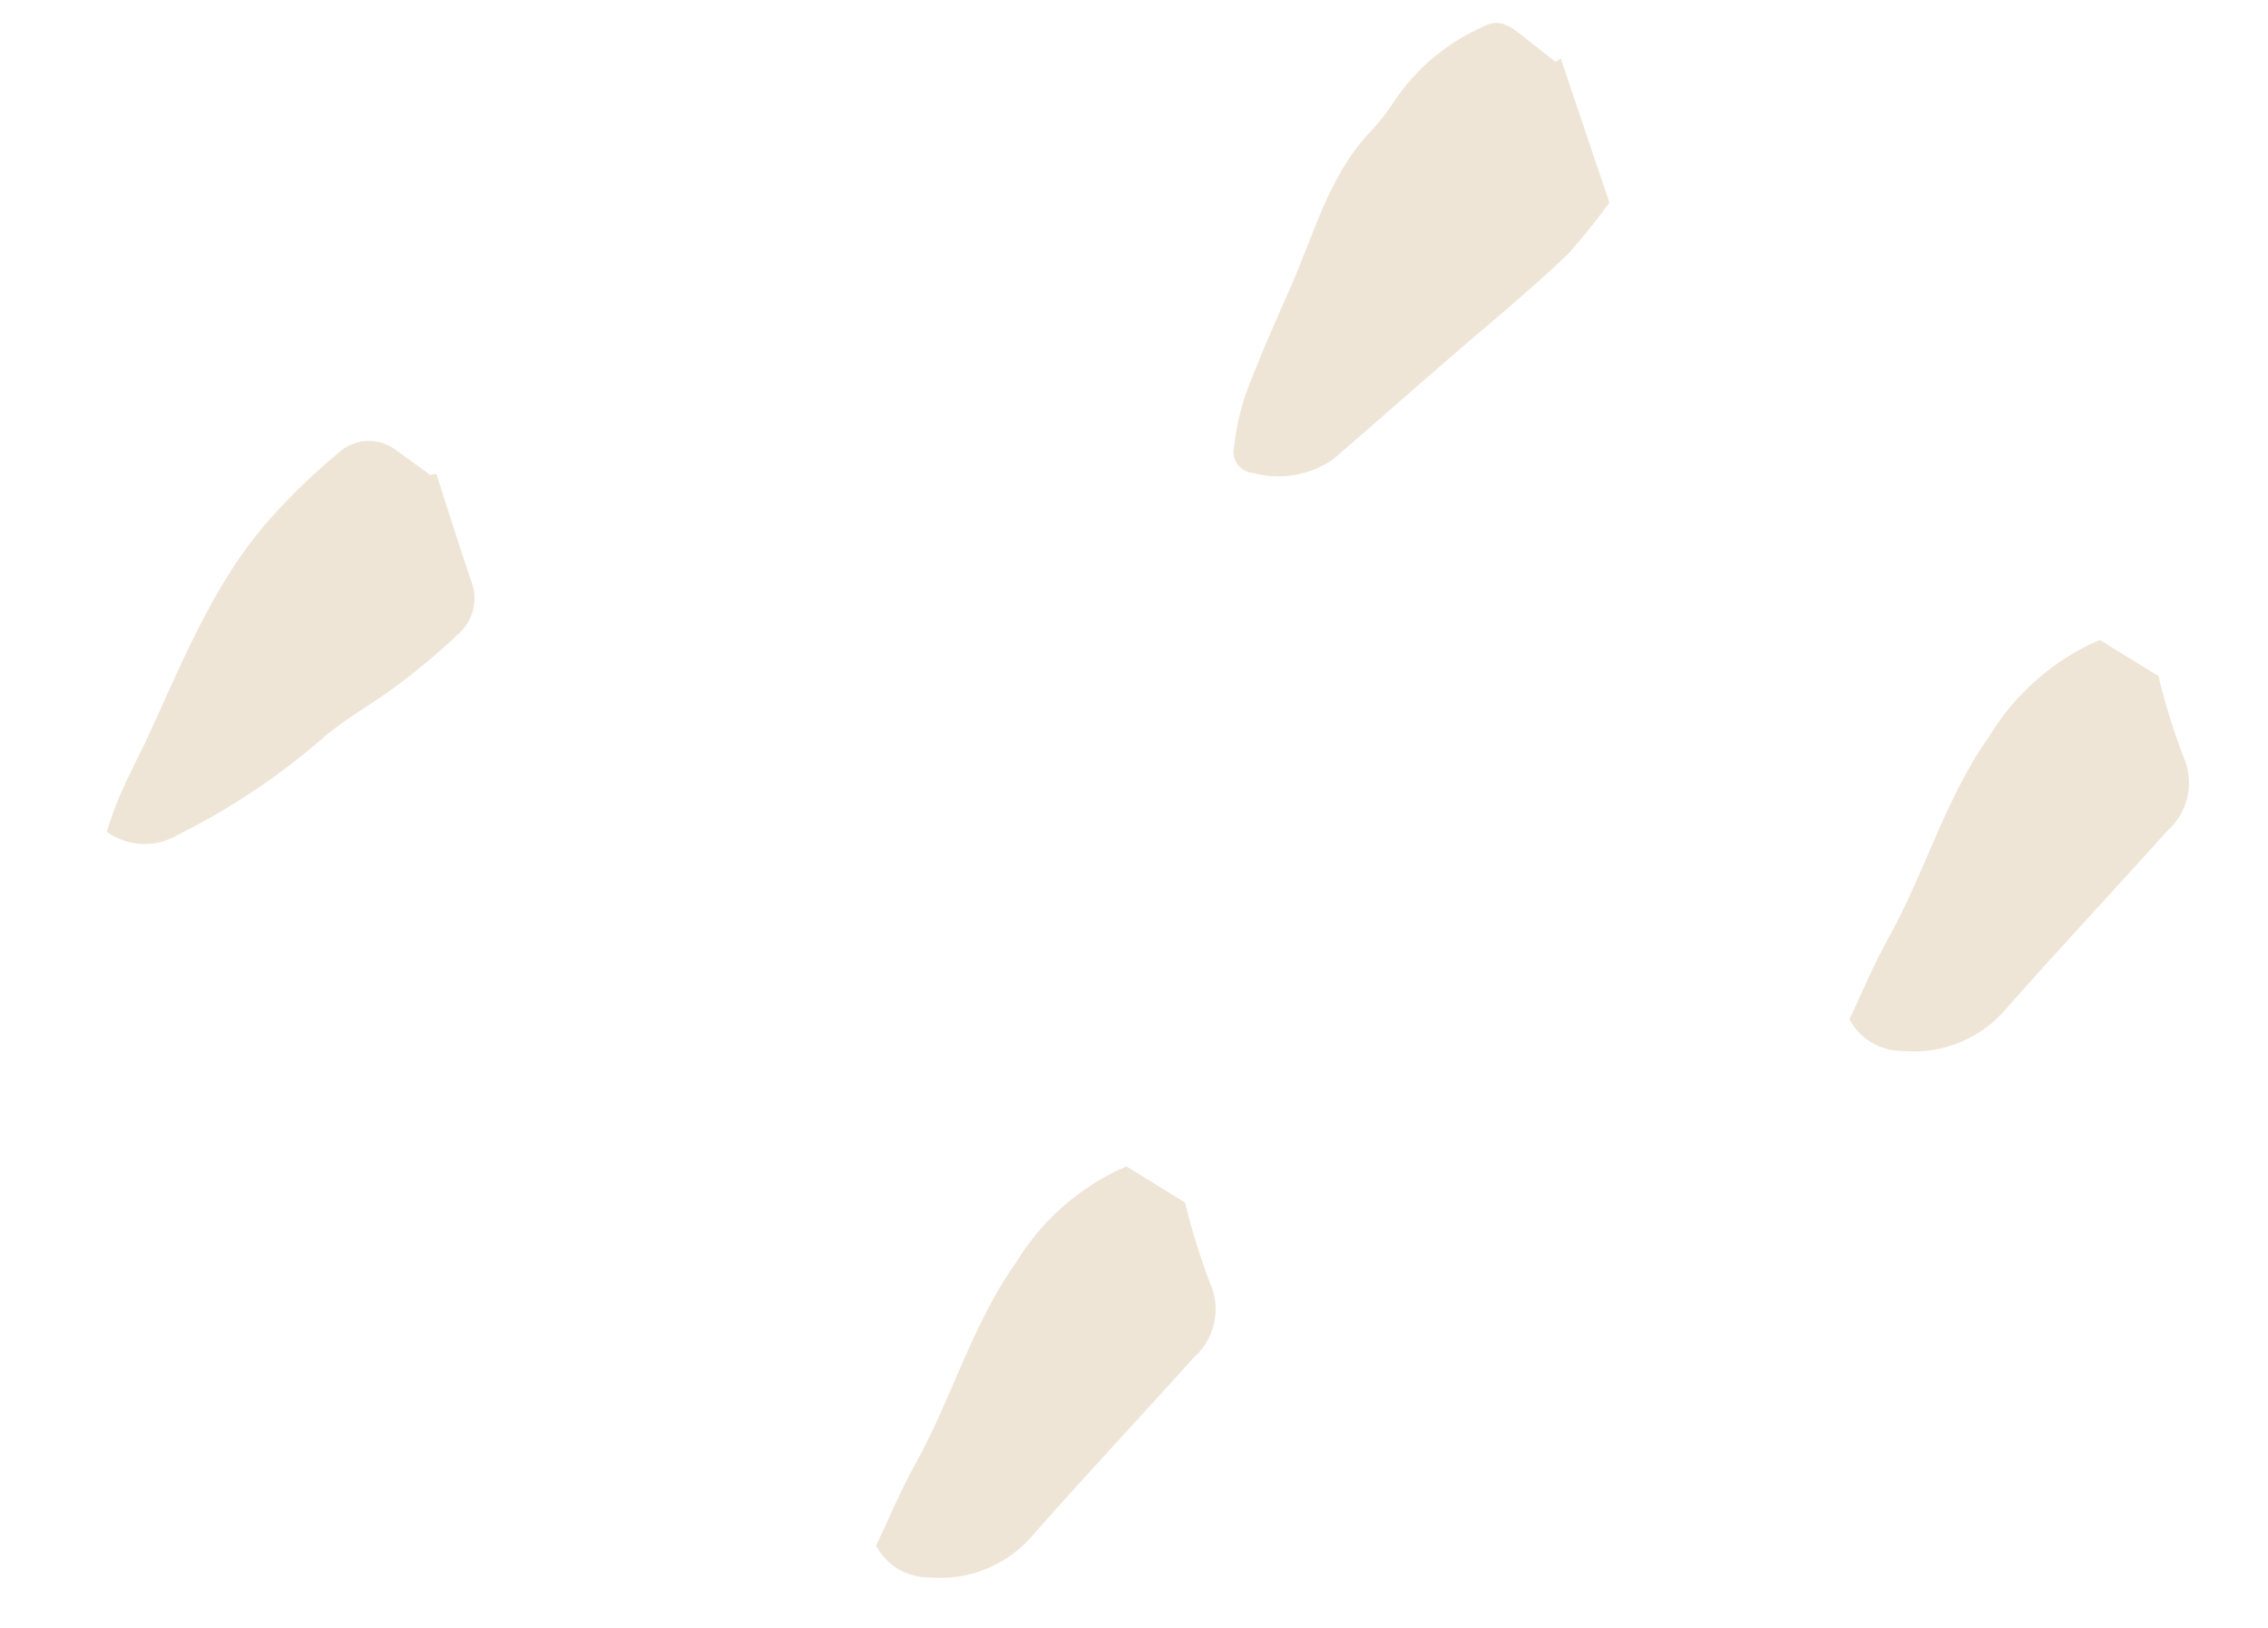 <svg width="78" height="56" viewBox="0 0 78 56" fill="none" xmlns="http://www.w3.org/2000/svg">
<path d="M30.13 53.175C30.305 53.507 30.569 53.784 30.892 53.976C31.214 54.168 31.584 54.267 31.959 54.263C32.64 54.326 33.325 54.221 33.956 53.956C34.587 53.692 35.142 53.277 35.575 52.748C37.373 50.71 39.236 48.726 41.061 46.695C41.415 46.383 41.659 45.966 41.759 45.504C41.858 45.043 41.807 44.562 41.612 44.132C41.269 43.23 40.983 42.308 40.758 41.369L38.737 40.123C37.157 40.807 35.828 41.966 34.938 43.439C33.431 45.555 32.75 48.07 31.497 50.331C30.977 51.26 30.574 52.233 30.13 53.175Z" fill="#EFE5D7"/>
<path d="M63.605 35.065C63.78 35.397 64.044 35.674 64.367 35.866C64.689 36.058 65.059 36.157 65.434 36.153C66.115 36.216 66.801 36.111 67.431 35.846C68.062 35.582 68.617 35.167 69.05 34.638C70.848 32.6 72.711 30.616 74.536 28.585C74.89 28.273 75.134 27.856 75.234 27.395C75.333 26.933 75.282 26.452 75.088 26.022C74.744 25.12 74.458 24.198 74.234 23.259L72.212 22.013C70.632 22.697 69.304 23.856 68.413 25.329C66.906 27.445 66.225 29.96 64.972 32.221C64.453 33.15 64.049 34.123 63.605 35.065Z" fill="#EFE5D7"/>
<path d="M55.35 6.972L53.681 2.02L53.495 2.127L52.202 1.111C51.855 0.84 51.483 0.662 51.048 0.902C49.785 1.448 48.706 2.347 47.942 3.493C47.658 3.931 47.329 4.339 46.961 4.71C45.677 6.181 45.184 8.048 44.429 9.775C43.878 11.036 43.317 12.281 42.833 13.581C42.64 14.157 42.509 14.752 42.443 15.356C42.415 15.459 42.411 15.568 42.43 15.673C42.449 15.779 42.491 15.879 42.554 15.966C42.616 16.054 42.697 16.126 42.79 16.179C42.884 16.231 42.987 16.263 43.094 16.27C43.556 16.397 44.039 16.422 44.511 16.343C44.984 16.264 45.433 16.084 45.828 15.815C47.722 14.194 49.552 12.542 51.488 10.919C52.312 10.208 53.145 9.491 53.931 8.734C54.434 8.172 54.908 7.584 55.35 6.972Z" fill="#EFE5D7"/>
<path d="M14.791 16.336L13.63 15.491C13.338 15.265 12.976 15.15 12.607 15.169C12.239 15.188 11.89 15.339 11.623 15.594C10.893 16.197 10.204 16.85 9.563 17.547C7.421 19.806 6.322 22.685 5.026 25.476C4.716 26.126 4.384 26.756 4.101 27.413C3.937 27.806 3.794 28.207 3.672 28.615C4.025 28.869 4.443 29.014 4.877 29.033C5.311 29.052 5.741 28.943 6.114 28.721C7.864 27.85 9.5 26.766 10.985 25.493C11.794 24.756 12.787 24.24 13.662 23.577C14.416 23.013 15.137 22.405 15.822 21.758C16.059 21.529 16.221 21.234 16.287 20.911C16.353 20.588 16.32 20.253 16.192 19.95C15.784 18.737 15.398 17.524 15.007 16.302L14.791 16.336Z" fill="#EFE5D7"/>
</svg>
